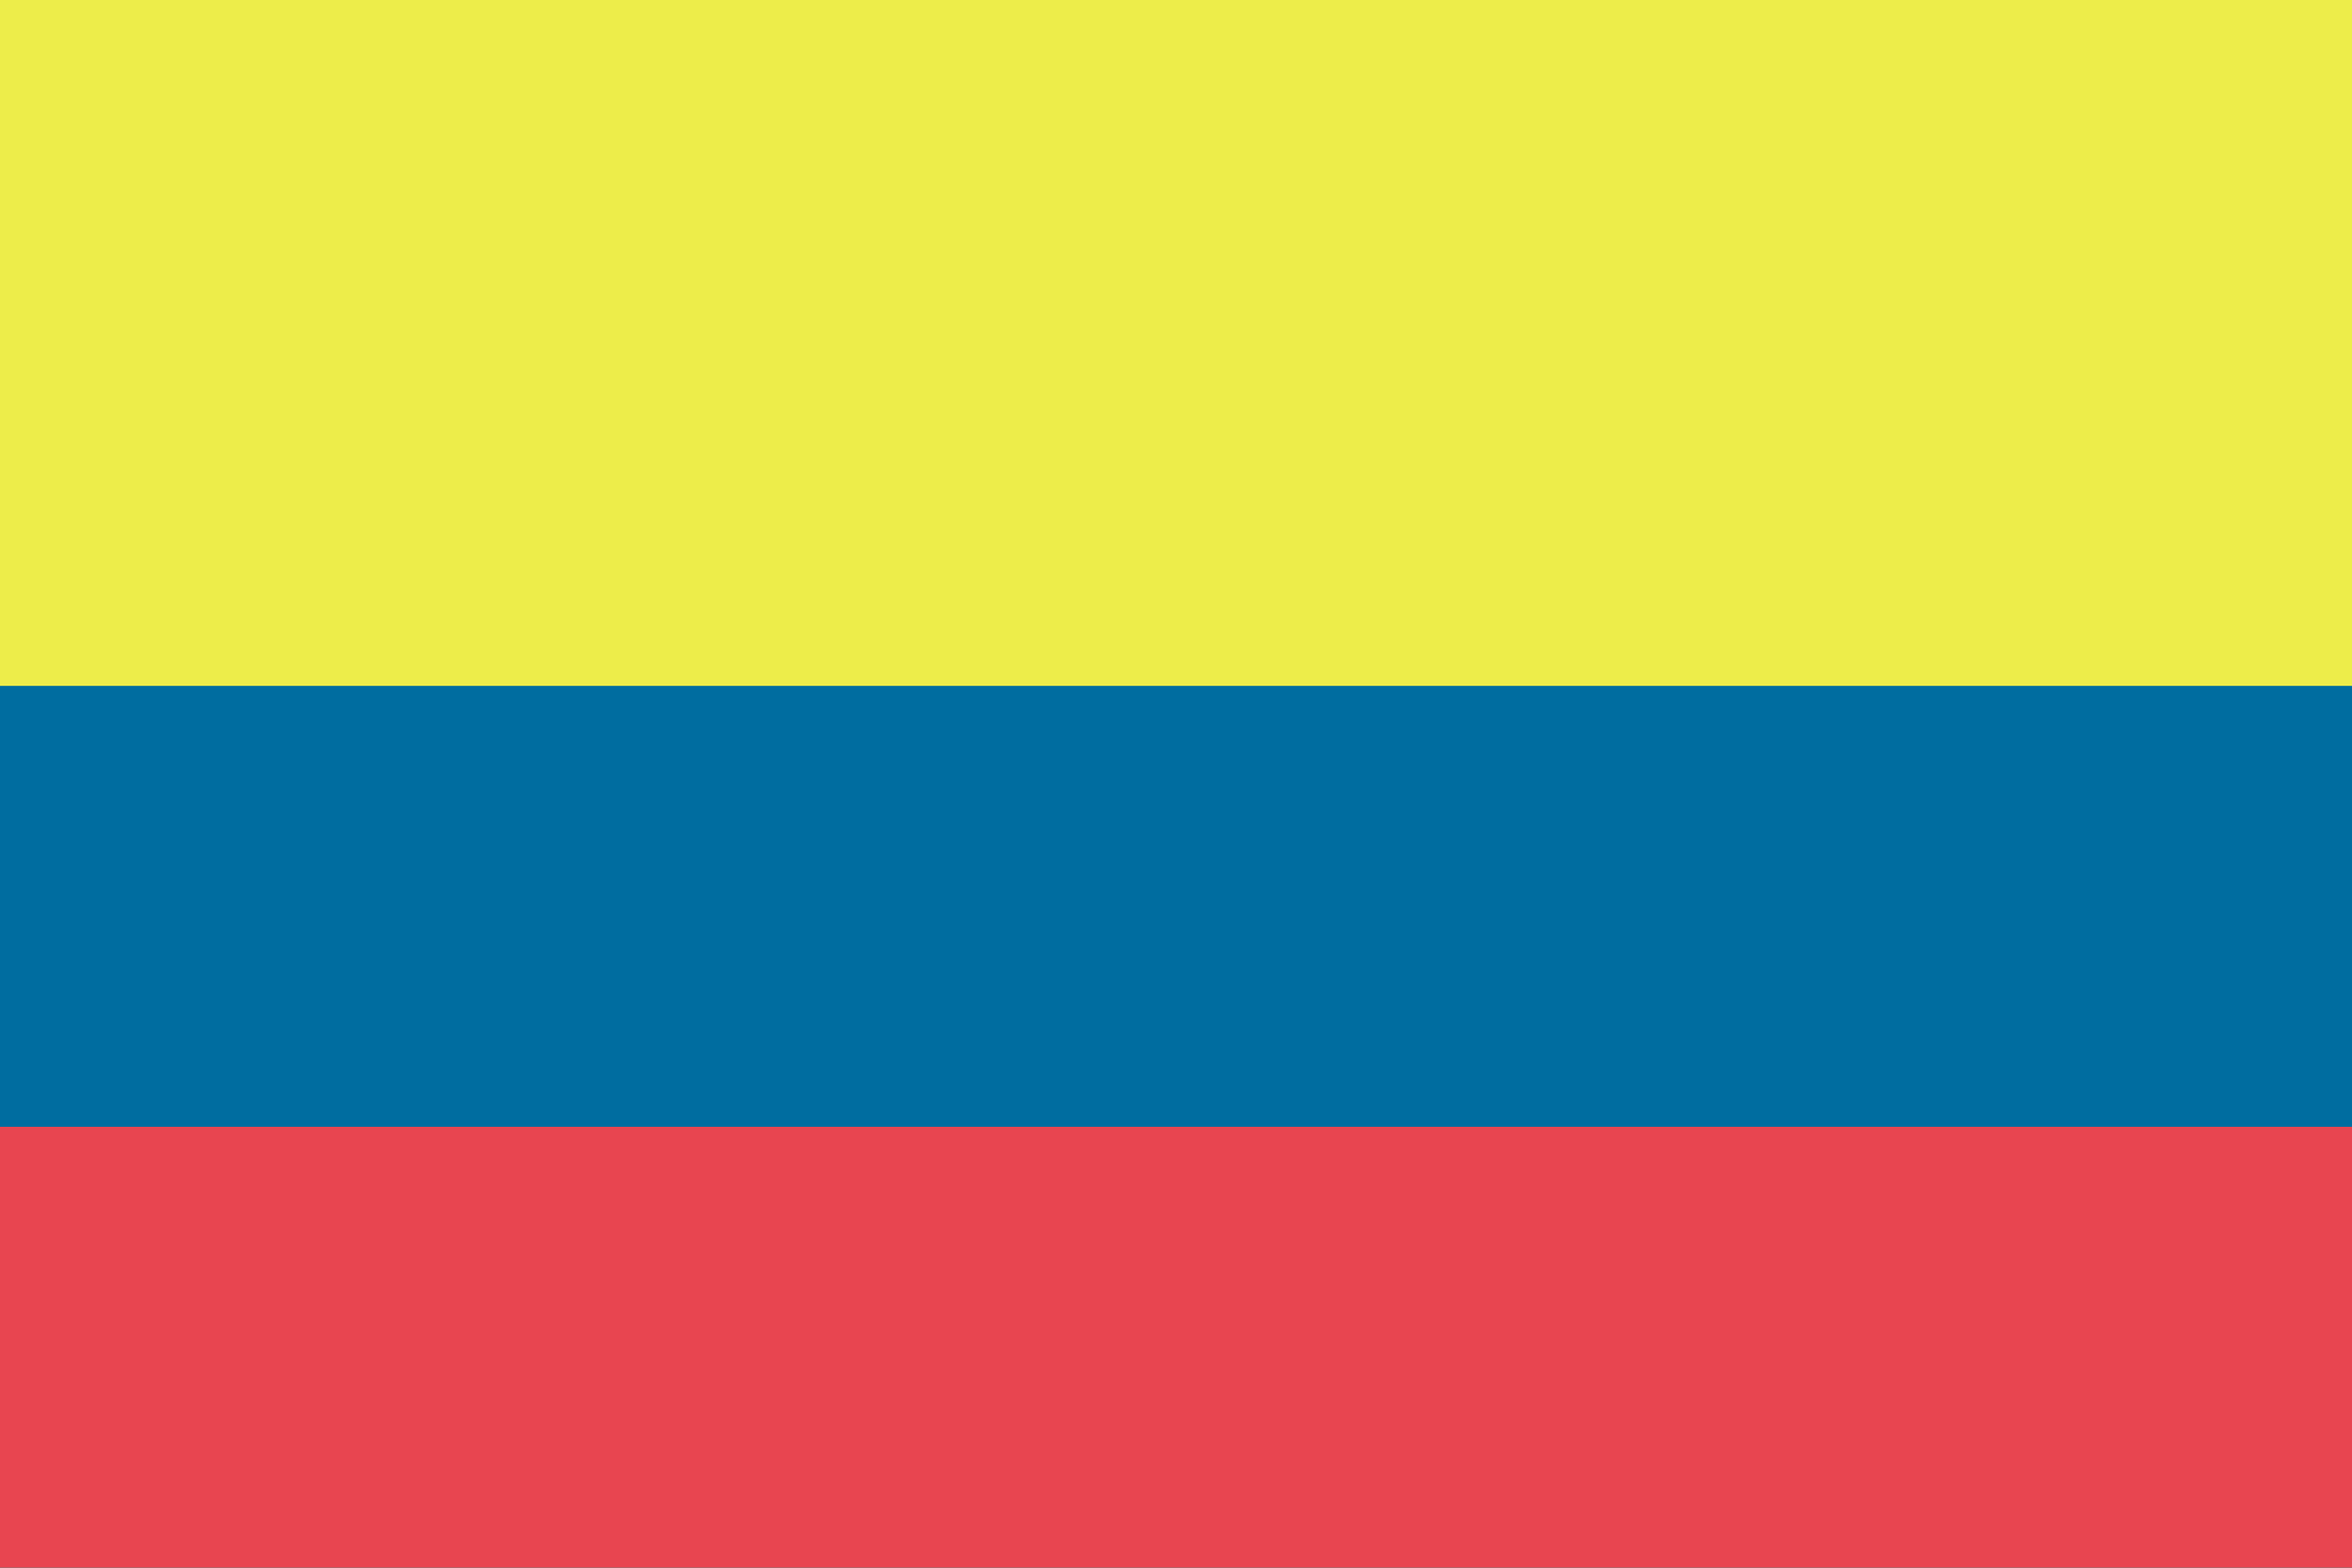 <svg width="24" height="16" viewBox="0 0 24 16" xmlns="http://www.w3.org/2000/svg"><title>flag-co</title><g fill="none" fill-rule="evenodd"><path fill="#EDED4A" d="M0 0h24v16H0z"/><path fill="#006DA0" d="M0 7h24v9H0z"/><path fill="#E84550" d="M0 11.5h24V16H0z"/></g></svg>
